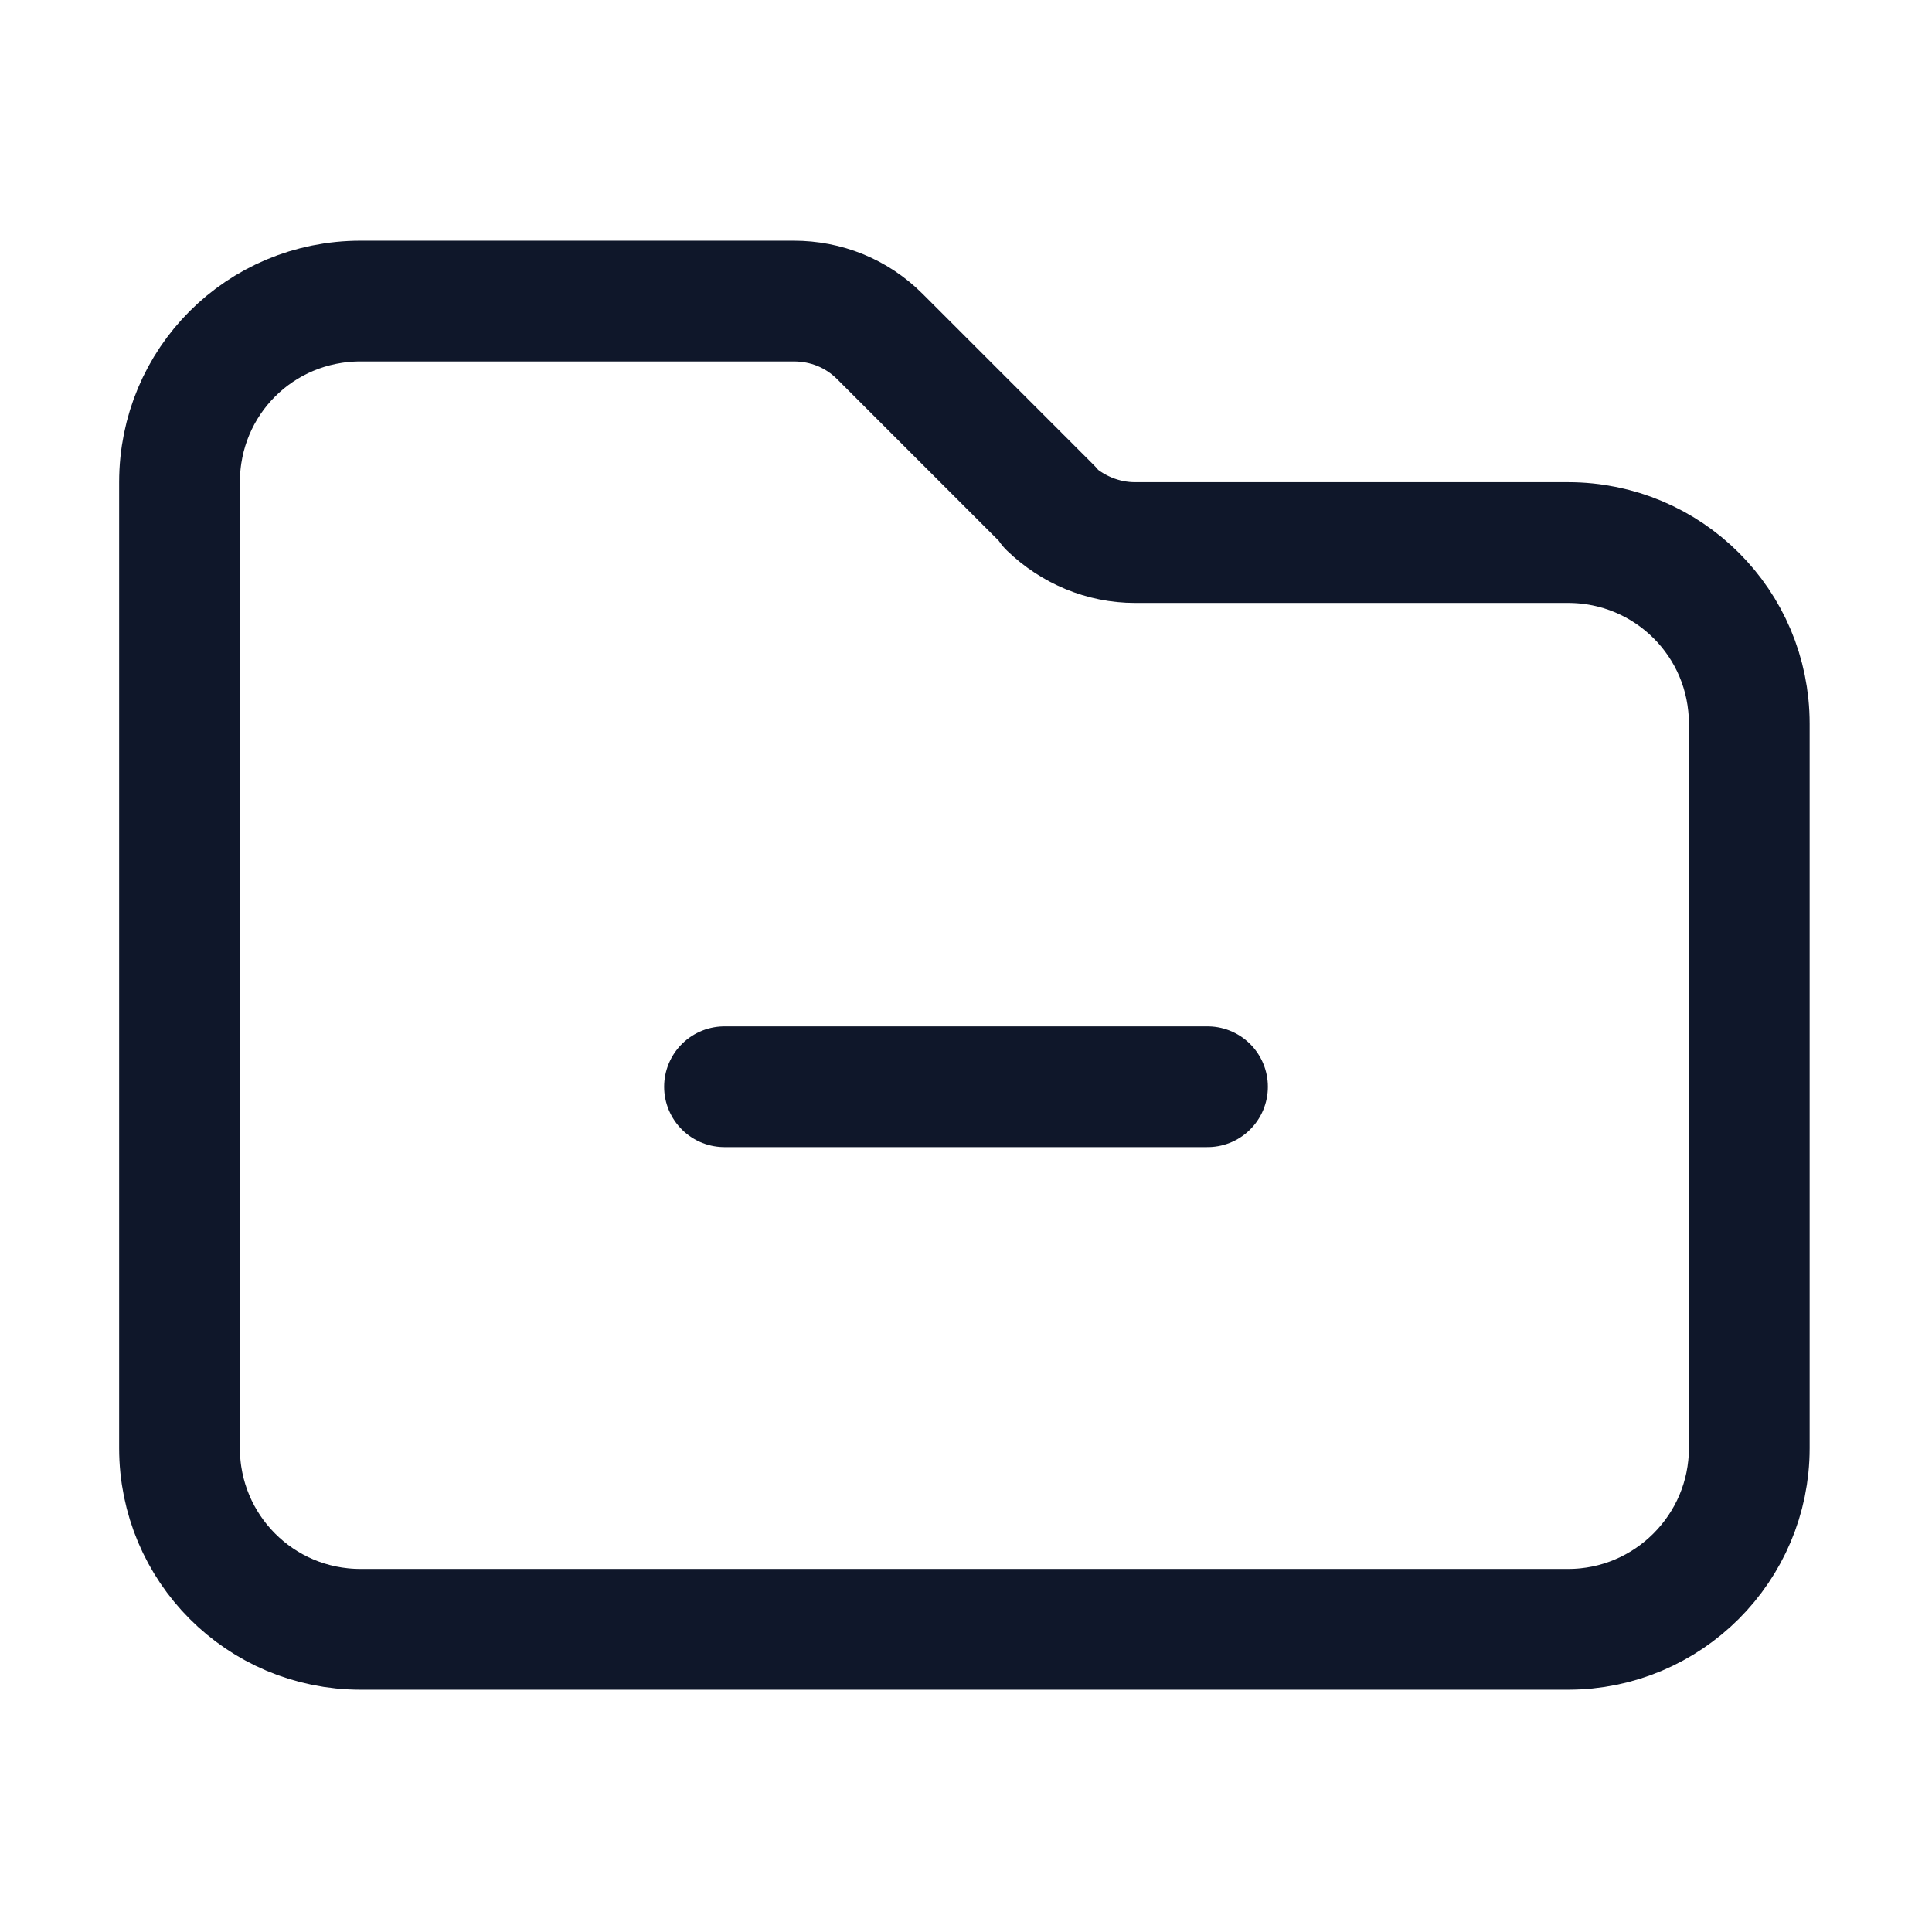 <svg viewBox="0 0 24 24" xmlns="http://www.w3.org/2000/svg"><path fill="none" stroke="#0F172A" stroke-linecap="round" stroke-linejoin="round" stroke-width="1.5" d="M15 13.5H9m4.06-7.19l-2.13-2.13c-.29-.29-.67-.44-1.07-.44H4.48c-1.25 0-2.25 1-2.25 2.25v12c0 1.24 1 2.25 2.25 2.25h15c1.24 0 2.25-1.01 2.25-2.25v-9c0-1.25-1.01-2.25-2.25-2.25H14.1c-.4 0-.78-.16-1.07-.44Z"/></svg>